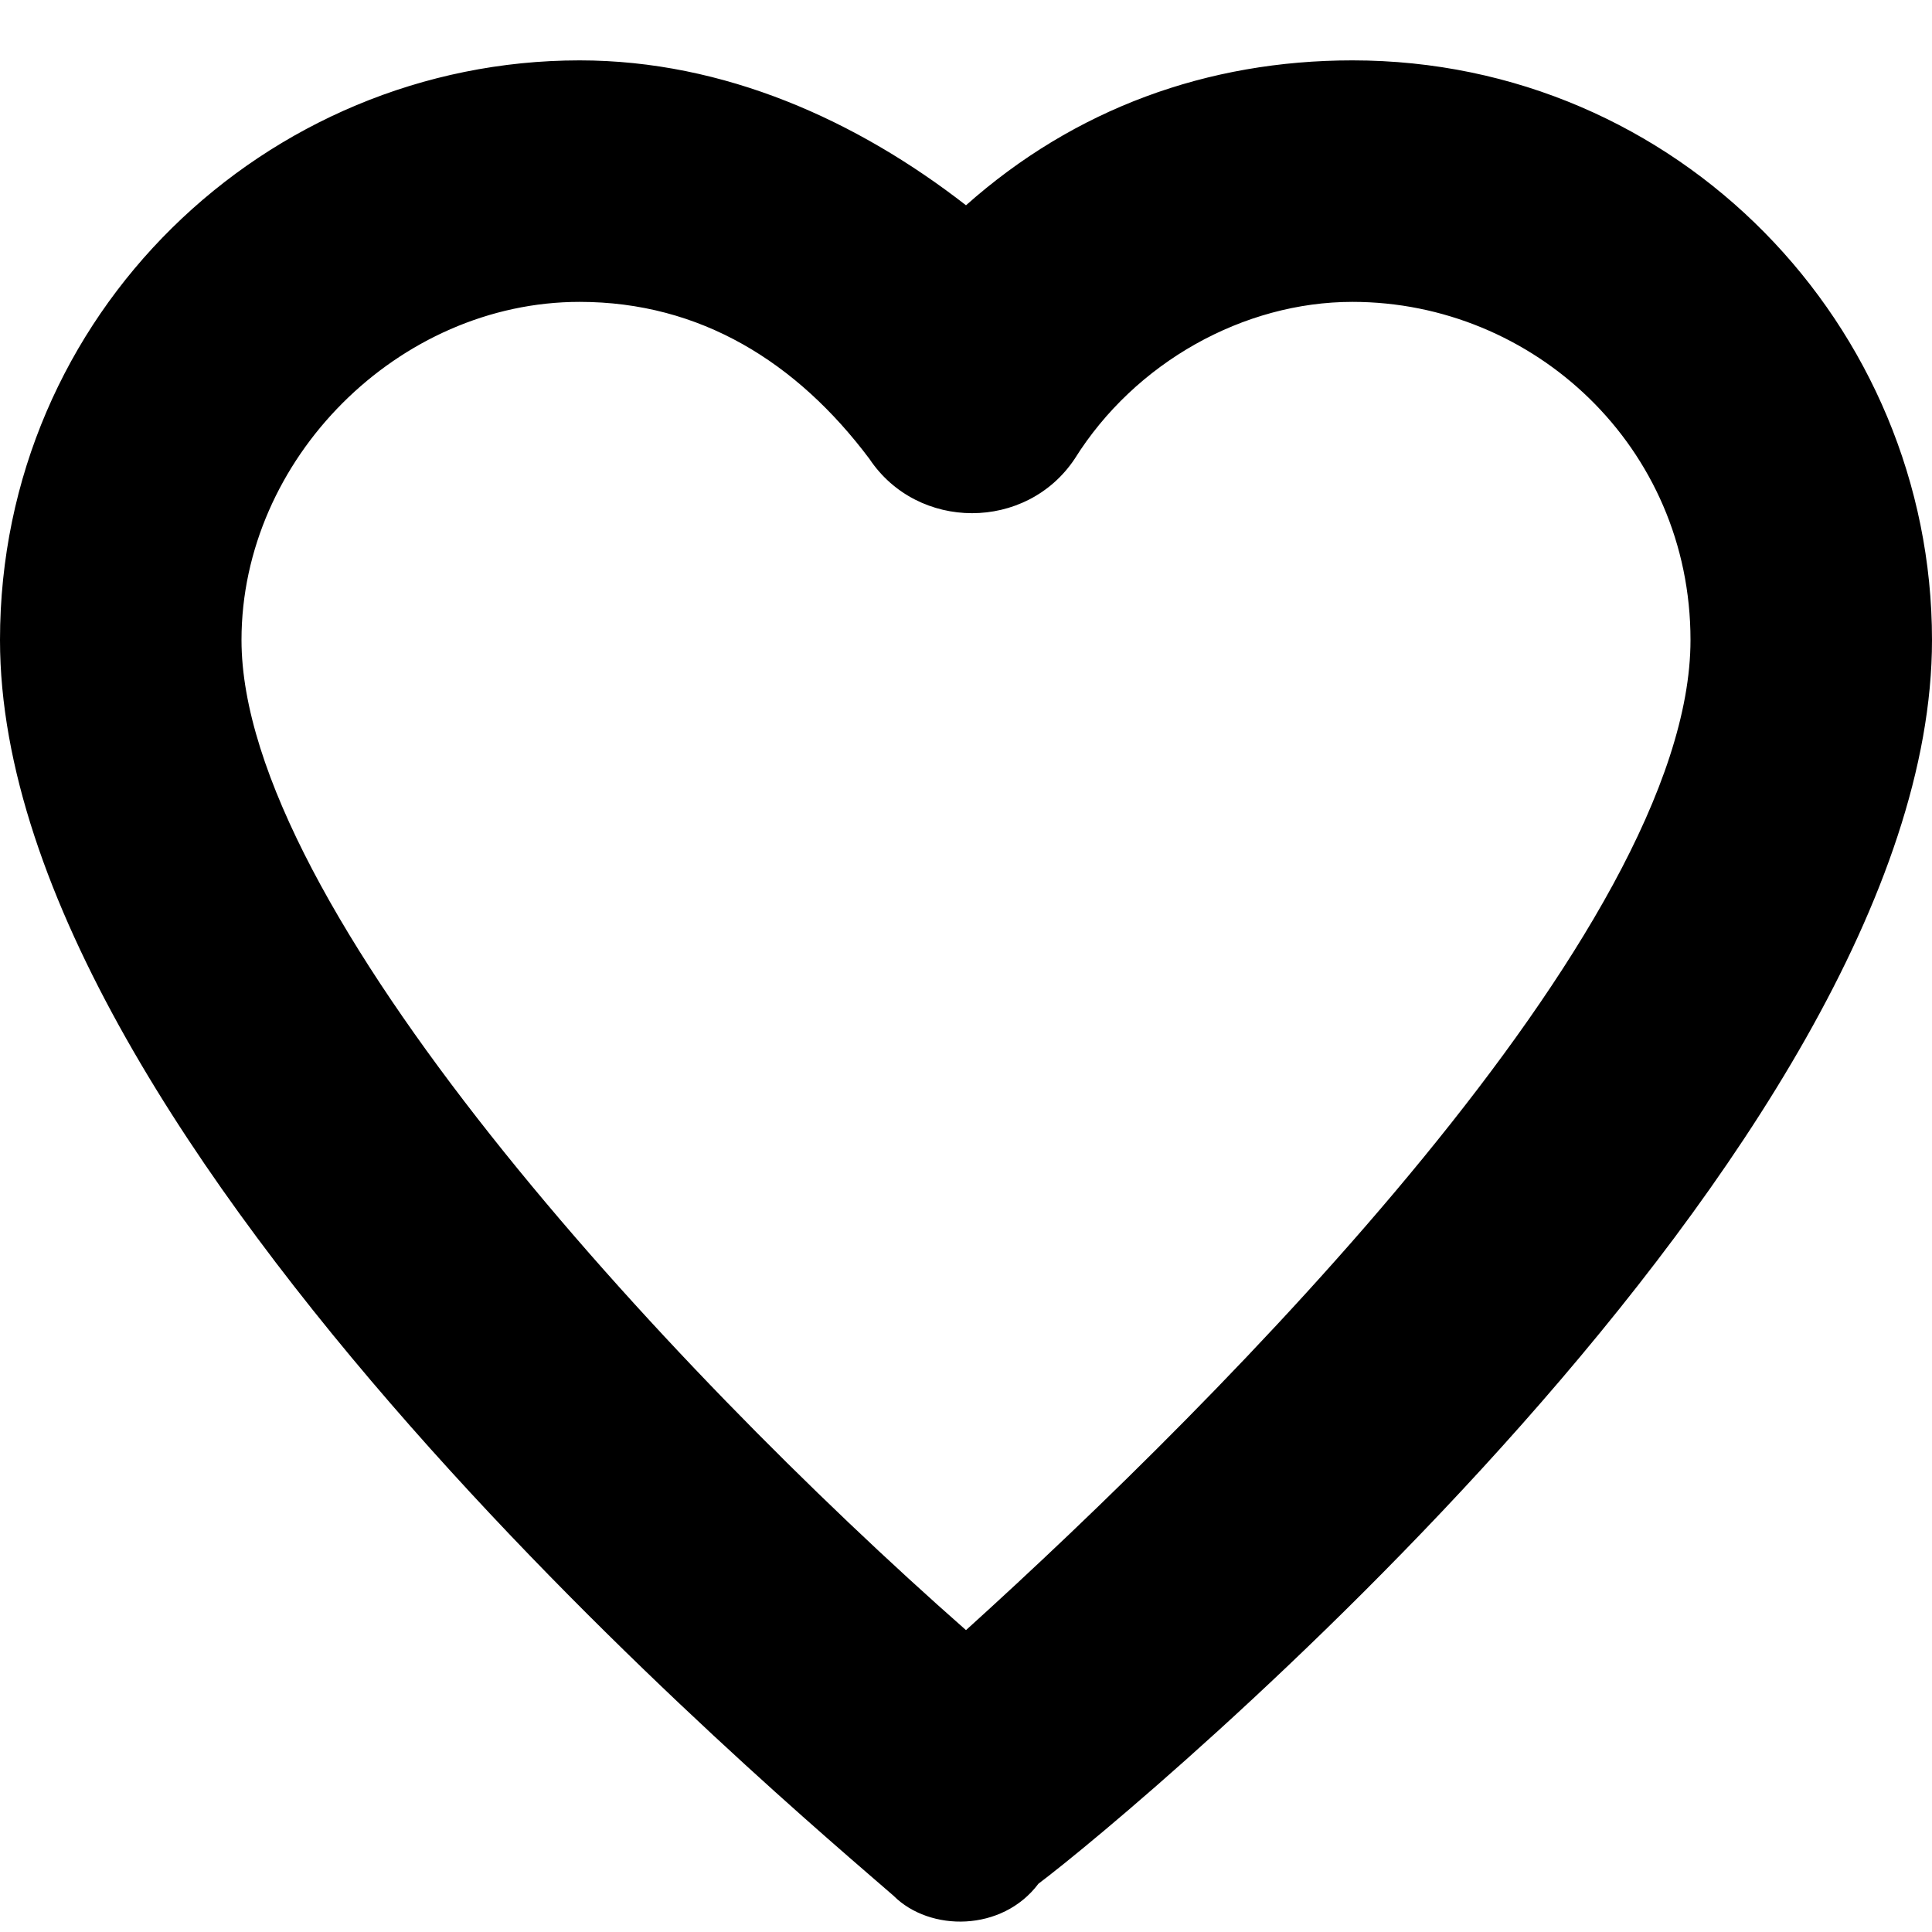 <svg width="32" height="32" viewBox="0 0 32 32" fill="none" xmlns="http://www.w3.org/2000/svg">
<path d="M14.8 31.4C13.2 30 0 19 0 10.6C0 5.2 4.4 1 9.6 1C12 1 14.2 2 16 3.4C17.8 1.8 20 1 22.4 1C27.8 1 32 5.4 32 10.6C32 19 18.8 30 17.2 31.2C16.6 32 15.4 32 14.8 31.4ZM9.6 5C6.6 5 4 7.6 4 10.6C4 15 11 22.6 16 27C20.2 23.2 28 15.4 28 10.6C28 7.4 25.4 5 22.4 5C20.6 5 18.8 6 17.8 7.6C17 8.8 15.2 8.8 14.4 7.6C13.2 6 11.6 5 9.6 5Z" fill="black"/>
</svg>

